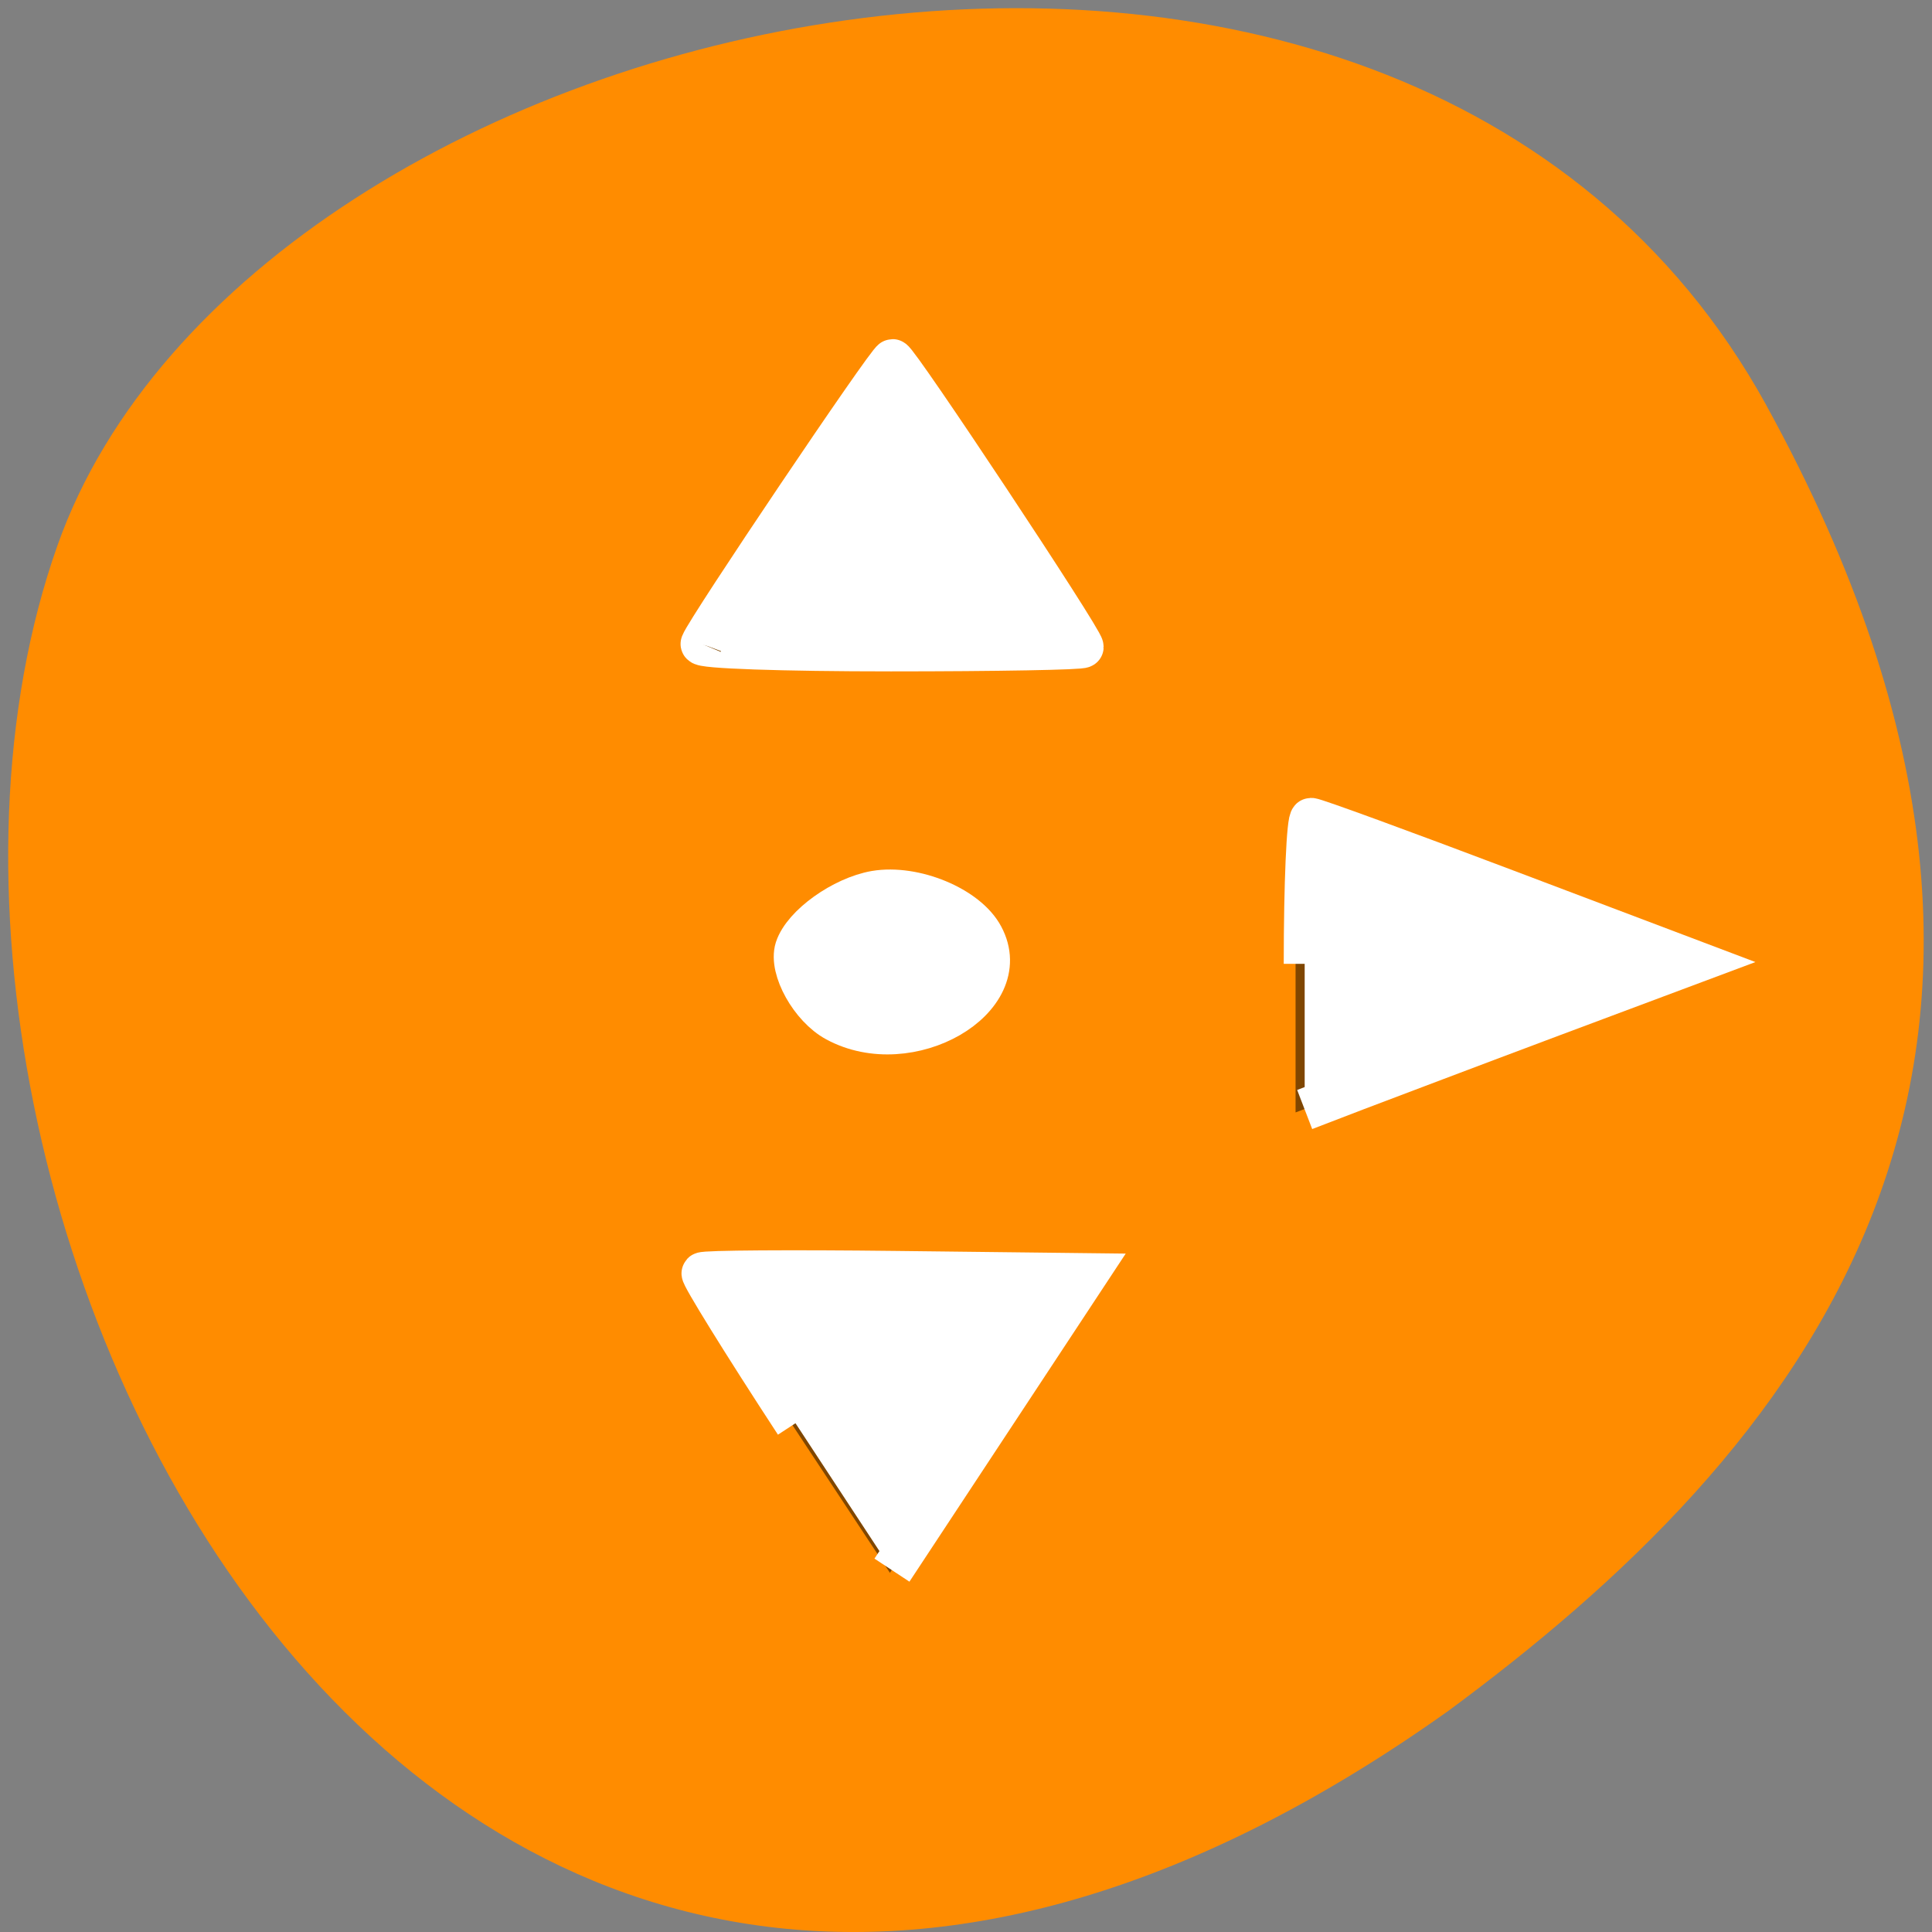 <svg xmlns="http://www.w3.org/2000/svg" viewBox="0 0 24 24"><rect x="0" y="0" width="24" height="24" fill="#808080" stroke="none"/><path d="m 21.938 5.027 c -4.555 -8.262 -18.812 -5.059 -21.223 1.746 c -2.875 8.105 4.605 23.5 17.277 14.48 c 4.266 -3.148 8.492 -7.965 3.945 -16.227" style="fill:#ff8c00"/><path d="m 11.055 4.289 l -2.516 3.812 h 5.035 m 2.52 1.906 v 3.812 l 5.039 -1.906 m -10.078 -0.953 c -0.695 0 -1.258 0.426 -1.258 0.953 c 0 0.527 0.562 0.953 1.258 0.953 c 0.699 0 1.262 -0.426 1.262 -0.953 c 0 -0.527 -0.562 -0.953 -1.262 -0.953 m -2.516 4.766 l 2.516 3.812 l 2.52 -3.812" style="fill-opacity:0.502"/><g transform="scale(0.094)" style="fill:#fff;stroke:#fff;fill-rule:evenodd;stroke-width:5.535"><path d="m 105.125 188.083 c -7 -10.708 -12.5 -19.625 -12.292 -19.833 c 0.25 -0.25 11.75 -0.333 25.625 -0.167 l 25.208 0.292 l -25.792 39.125"/><path d="m 110.5 134.917 c -3.333 -1.792 -6.167 -6.875 -5.333 -9.542 c 1 -3.083 6.208 -6.792 10.5 -7.542 c 5.167 -0.875 12.167 2.042 14.208 5.917 c 4.417 8.25 -9.708 16.417 -19.375 11.167"/><path d="m 92.708 85.083 c 0.75 -2 24.667 -37.5 25.25 -37.5 c 0.625 -0.042 25.125 36.917 25.125 37.917 c 0 0.25 -11.417 0.458 -25.333 0.458 c -14.292 0 -25.25 -0.375 -25.042 -0.875"/><path d="m 172.417 127.375 c 0 -10.542 0.375 -19.167 0.833 -19.167 c 0.5 0 12.125 4.25 25.875 9.458 l 25 9.458 l -19.042 7.125 c -10.458 3.917 -22.083 8.333 -25.833 9.75 l -6.833 2.625"/></g></svg>